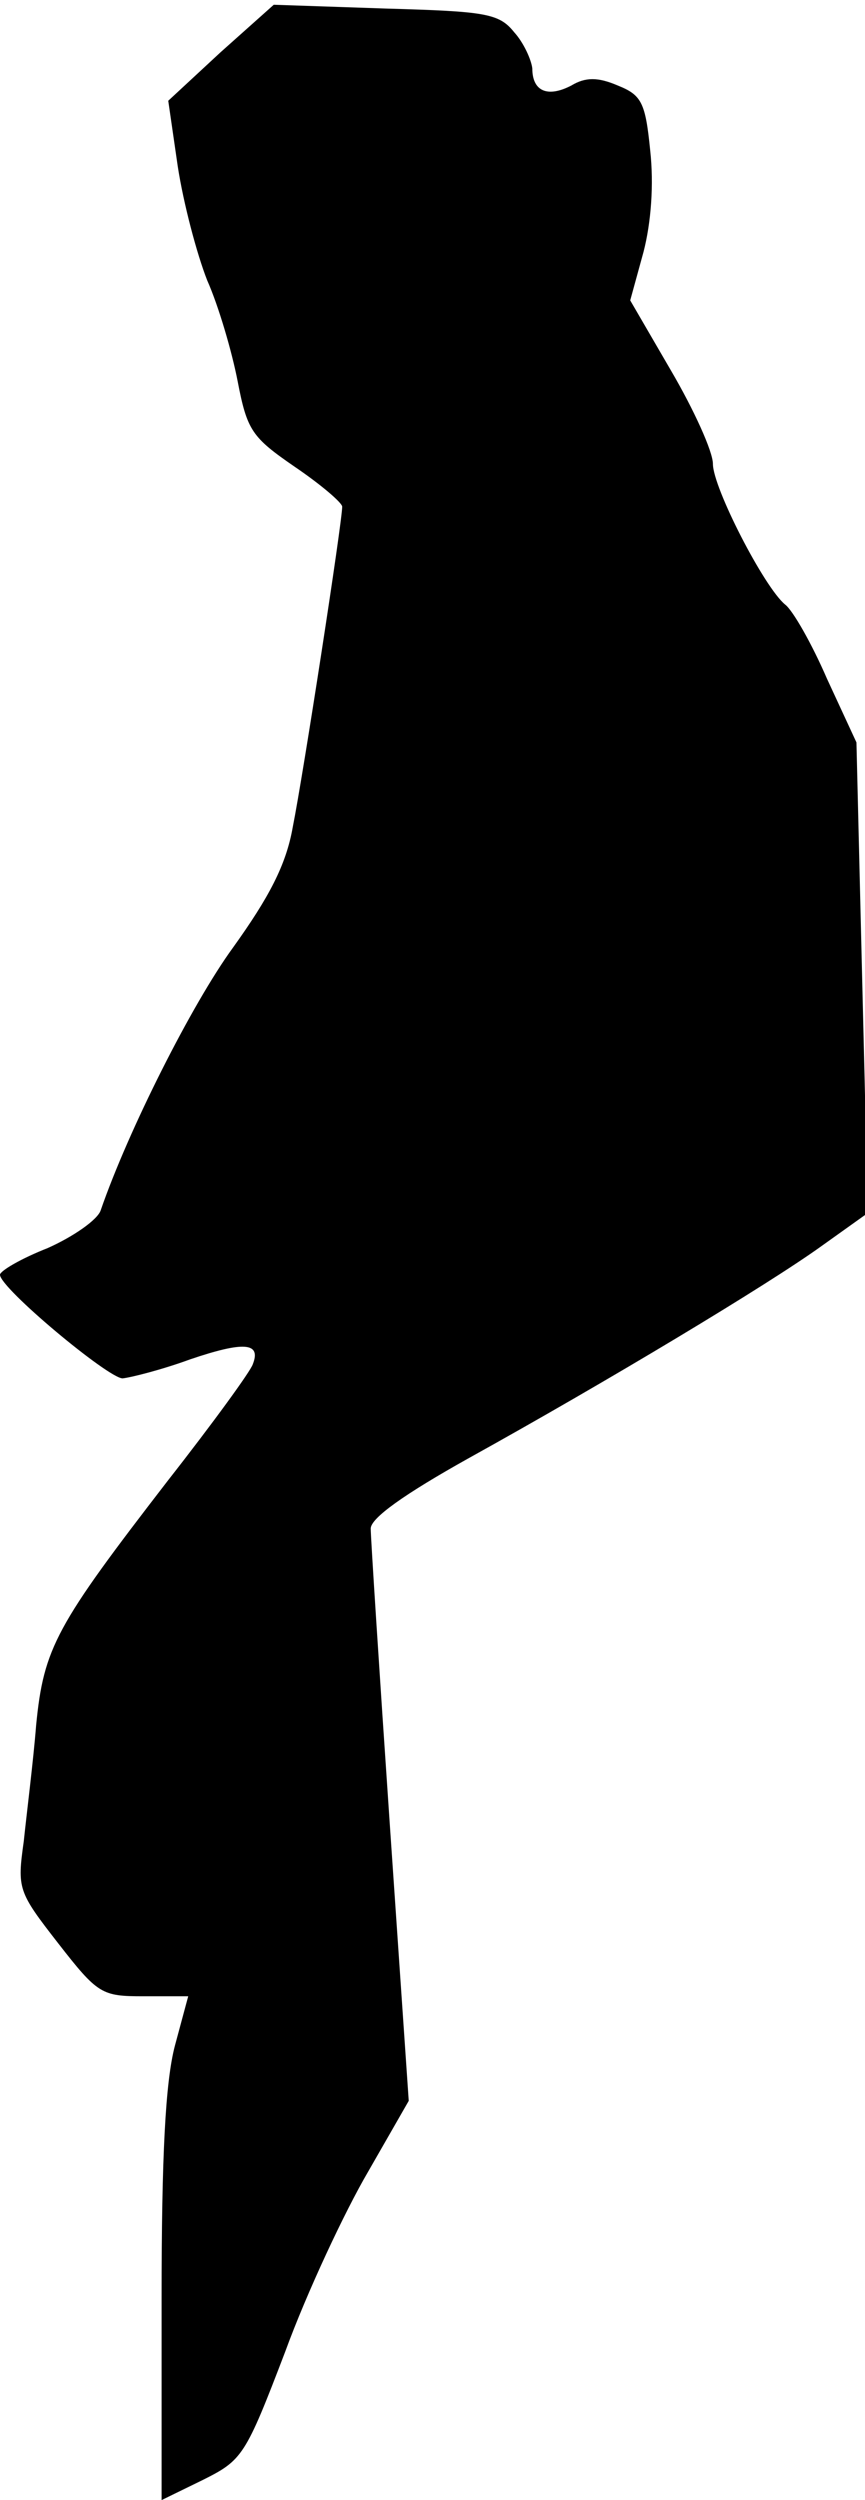 <?xml version="1.0" standalone="no"?>
<!DOCTYPE svg PUBLIC "-//W3C//DTD SVG 20010904//EN"
 "http://www.w3.org/TR/2001/REC-SVG-20010904/DTD/svg10.dtd">
<svg version="1.0" xmlns="http://www.w3.org/2000/svg"
 width="91pt" height="263pt" viewBox="0 0 91 263"
 preserveAspectRatio="xMidYMid meet">
<g transform="translate(0,263) scale(0.1,-0.1)"
fill="#000000" stroke="none">
<path fill="#000000" stroke="none" d="M232 2575 l-55 -51 10 -69 c6 -39 20
-92 31 -120 12 -27 26 -75 32 -106 10 -52 15 -59 60 -90 28 -19 50 -38 50 -42
0 -16 -41 -282 -52 -337 -7 -40 -25 -74 -63 -127 -43 -59 -110 -192 -139 -276
-3 -10 -29 -28 -56 -40 -28 -11 -50 -24 -50 -28 0 -14 114 -109 129 -109 9 1
41 9 71 20 56 19 75 18 66 -5 -2 -7 -42 -62 -89 -122 -118 -153 -131 -176
-139 -258 -3 -38 -10 -93 -13 -122 -7 -50 -6 -53 36 -107 42 -54 46 -56 90
-56 l47 0 -14 -52 c-10 -38 -14 -116 -14 -265 l0 -213 43 21 c42 21 45 25 87
135 23 63 63 148 87 189 l43 75 -20 292 c-11 161 -20 301 -20 310 0 11 35 36
103 74 146 81 314 182 371 223 l49 35 -6 247 -6 248 -31 67 c-16 37 -36 72
-44 78 -22 18 -76 123 -76 148 0 13 -20 57 -44 98 l-43 74 14 51 c8 31 11 71
7 107 -5 50 -9 58 -34 68 -21 9 -34 9 -49 0 -25 -13 -41 -6 -41 18 -1 9 -9 27
-19 38 -16 20 -30 22 -135 25 l-118 4 -56 -50z"/>
</g>
</svg>
